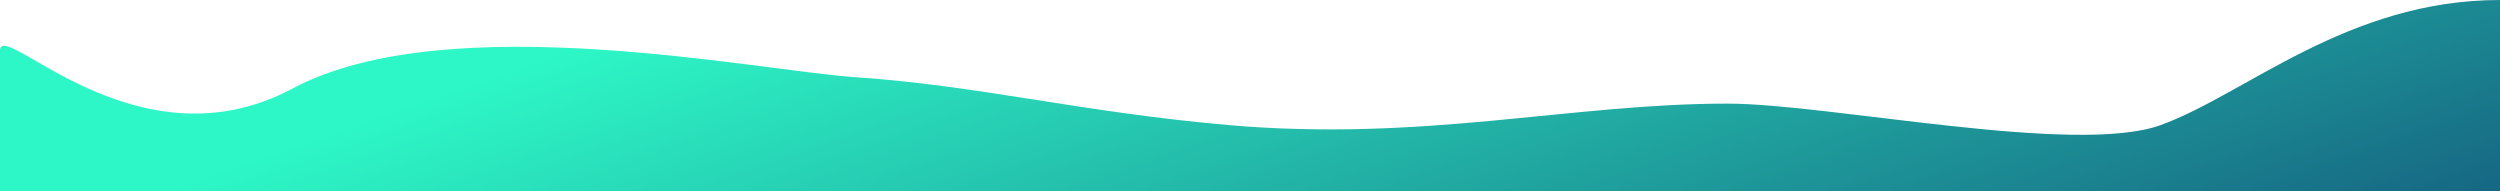 <svg width="1440" height="110" viewBox="0 0 1440 110" fill="none" xmlns="http://www.w3.org/2000/svg">
<path d="M493 44.492C436.277 40.704 258 3.255 168.5 51.002C79 98.749 1.2 11.039 0 28.757V110H1440V0C1352 0 1293.5 54.351 1244.5 72.069C1195.5 89.787 1053.5 59.684 995 59.684C904.52 59.684 820.162 81.793 708 72.069C623.721 64.763 563.119 49.174 493 44.492Z" fill="url(#paint0_linear)"/>
<defs>
<linearGradient id="paint0_linear" x1="117.5" y1="102" x2="283.61" y2="576.944" gradientUnits="userSpaceOnUse">
<stop stop-color="#2DF7C6"/>
<stop offset="1" stop-color="#13547A"/>
</linearGradient>
</defs>
</svg>
